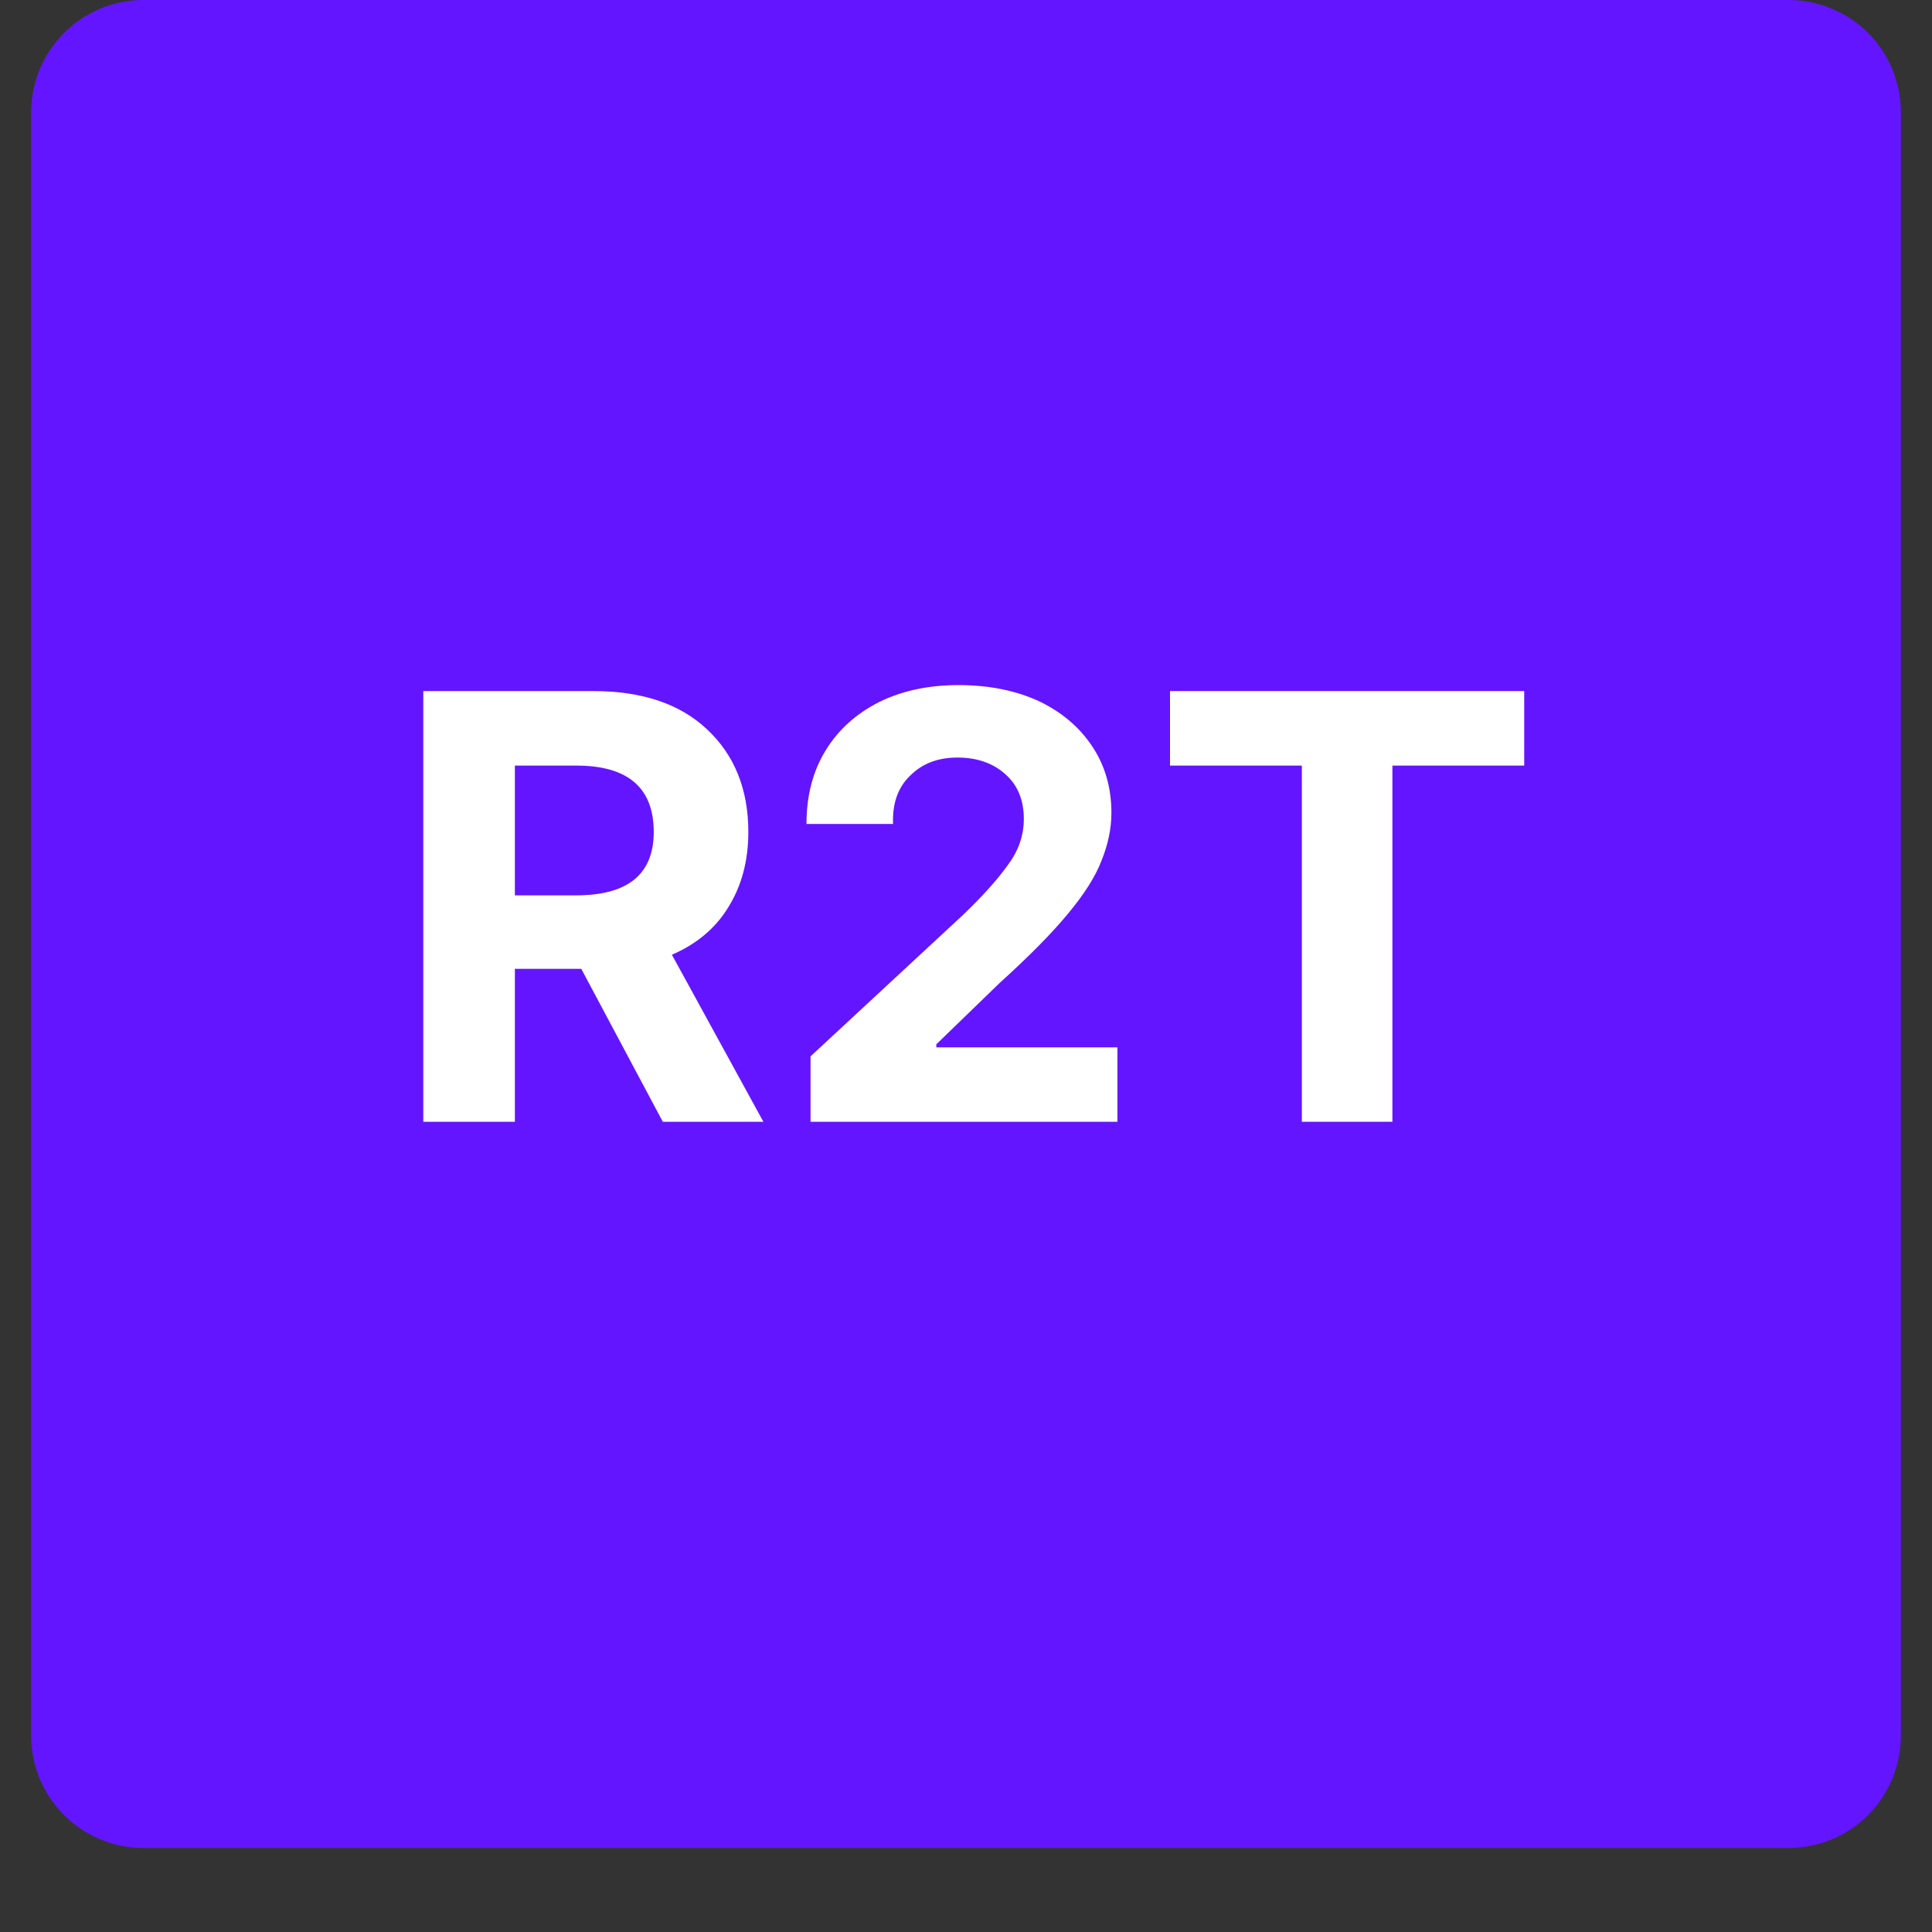 <svg xmlns="http://www.w3.org/2000/svg" xmlns:xlink="http://www.w3.org/1999/xlink" width="40" zoomAndPan="magnify" viewBox="0 0 30 30" height="40" preserveAspectRatio="xMidYMid meet" version="1.0"><rect x="0" y="0" width="30" height="30" fill="#333333" stroke="none"/><defs><g/><clipPath id="ae279c5f63"><path d="M 0.484 0 L 29.516 0 L 29.516 28.695 L 0.484 28.695 Z M 0.484 0 " clip-rule="nonzero"/></clipPath><clipPath id="4c6f537521"><path d="M 2.227 0 L 27.773 0 C 28.234 0 28.68 0.184 29.008 0.512 C 29.332 0.836 29.516 1.281 29.516 1.742 L 29.516 26.953 C 29.516 27.414 29.332 27.859 29.008 28.184 C 28.68 28.512 28.234 28.695 27.773 28.695 L 2.227 28.695 C 1.266 28.695 0.484 27.914 0.484 26.953 L 0.484 1.742 C 0.484 0.781 1.266 0 2.227 0 Z M 2.227 0 " clip-rule="nonzero"/></clipPath></defs><g clip-path="url(#ae279c5f63)"><g clip-path="url(#4c6f537521)"><path fill="#6415ff" d="M 0.484 0 L 29.516 0 L 29.516 28.695 L 0.484 28.695 Z M 0.484 0 " fill-opacity="1" fill-rule="nonzero"/></g></g><g fill="#ffffff" fill-opacity="1"><g transform="translate(5.995, 17.419)"><g><path d="M 0.578 0 L 0.578 -6.688 L 3.219 -6.688 C 3.977 -6.688 4.566 -6.488 4.984 -6.094 C 5.41 -5.695 5.625 -5.164 5.625 -4.5 C 5.625 -4.051 5.52 -3.66 5.312 -3.328 C 5.113 -3.004 4.82 -2.758 4.438 -2.594 L 5.859 0 L 4.297 0 L 3.031 -2.375 L 2 -2.375 L 2 0 Z M 2 -3.516 L 2.953 -3.516 C 3.754 -3.516 4.156 -3.844 4.156 -4.5 C 4.156 -5.188 3.754 -5.531 2.953 -5.531 L 2 -5.531 Z M 2 -3.516 "/></g></g></g><g fill="#ffffff" fill-opacity="1"><g transform="translate(12.039, 17.419)"><g><path d="M 0.547 0 L 0.547 -1.016 L 2.922 -3.219 C 3.223 -3.508 3.453 -3.766 3.609 -3.984 C 3.773 -4.203 3.859 -4.441 3.859 -4.703 C 3.859 -5.004 3.758 -5.238 3.562 -5.406 C 3.375 -5.57 3.129 -5.656 2.828 -5.656 C 2.523 -5.656 2.281 -5.562 2.094 -5.375 C 1.906 -5.195 1.816 -4.945 1.828 -4.625 L 0.484 -4.625 C 0.484 -5.062 0.582 -5.441 0.781 -5.766 C 0.977 -6.086 1.254 -6.336 1.609 -6.516 C 1.961 -6.691 2.375 -6.781 2.844 -6.781 C 3.32 -6.781 3.738 -6.695 4.094 -6.531 C 4.445 -6.363 4.723 -6.129 4.922 -5.828 C 5.117 -5.535 5.219 -5.191 5.219 -4.797 C 5.219 -4.547 5.164 -4.297 5.062 -4.047 C 4.969 -3.805 4.797 -3.535 4.547 -3.234 C 4.297 -2.93 3.941 -2.57 3.484 -2.156 L 2.5 -1.203 L 2.5 -1.156 L 5.312 -1.156 L 5.312 0 Z M 0.547 0 "/></g></g></g><g fill="#ffffff" fill-opacity="1"><g transform="translate(17.84, 17.419)"><g><path d="M 0.328 -5.531 L 0.328 -6.688 L 5.828 -6.688 L 5.828 -5.531 L 3.781 -5.531 L 3.781 0 L 2.375 0 L 2.375 -5.531 Z M 0.328 -5.531 "/></g></g></g></svg>